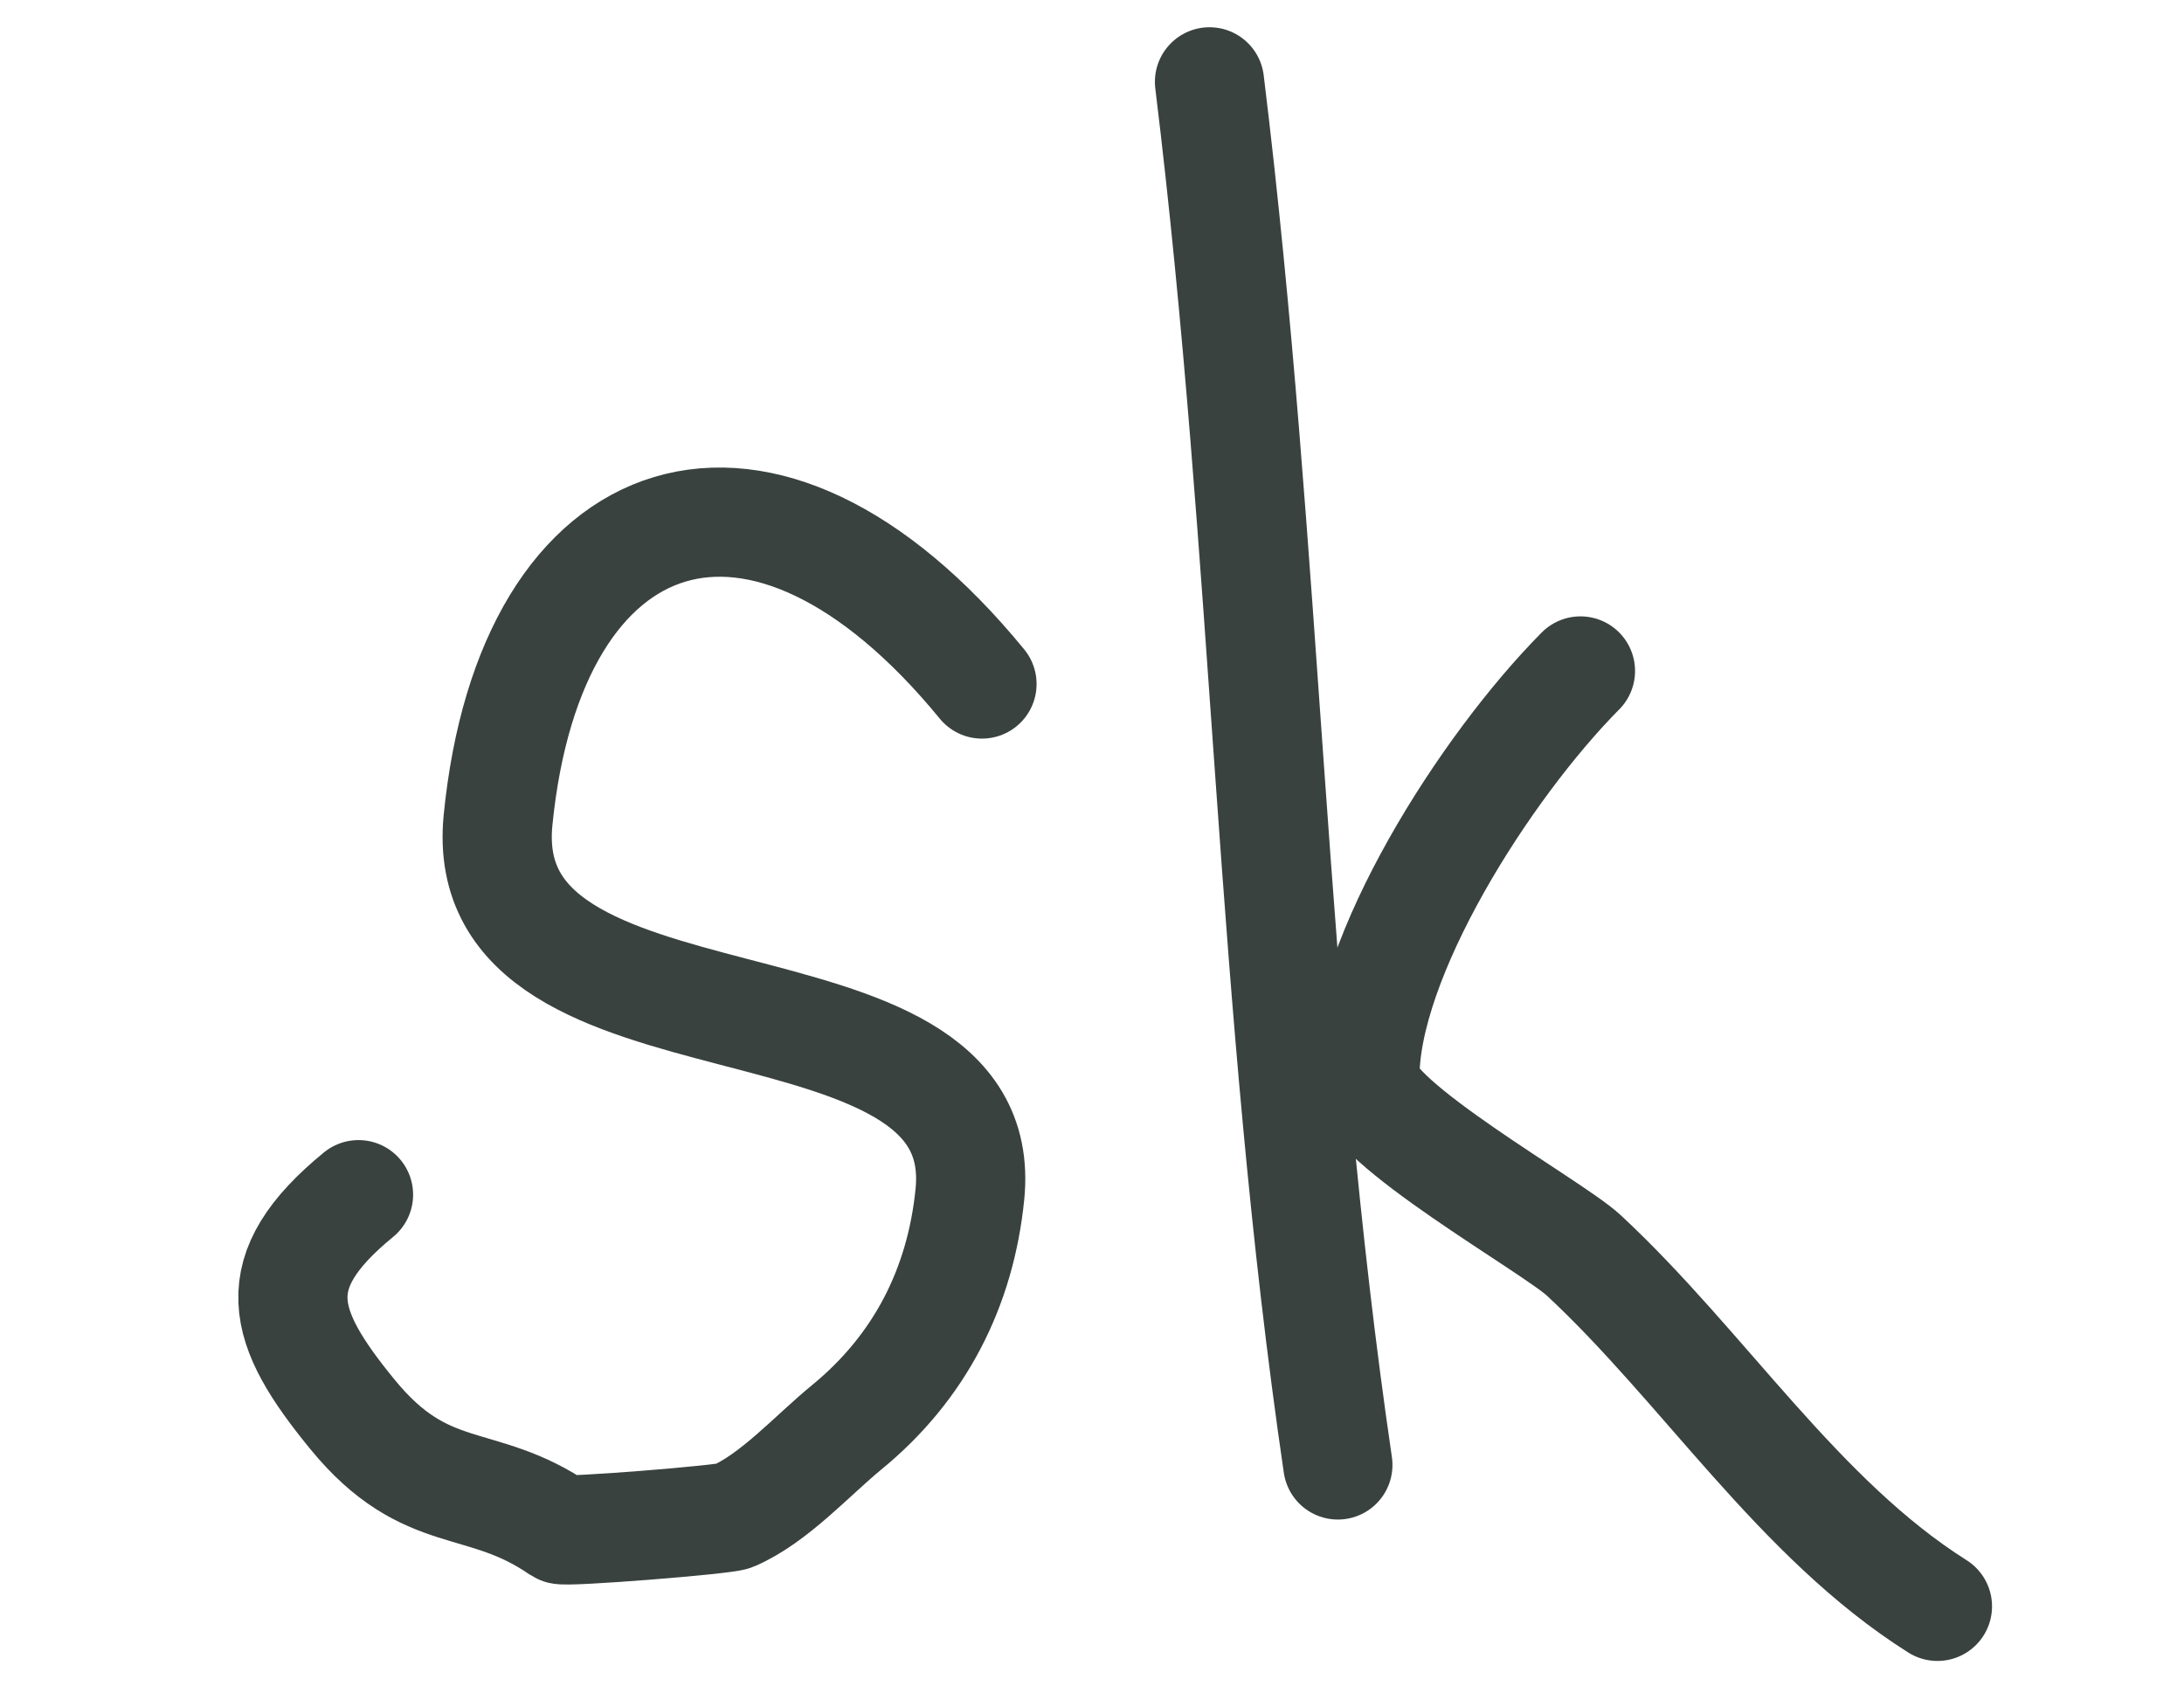 <svg width="40" height="31" viewBox="0 0 40 31" fill="none" xmlns="http://www.w3.org/2000/svg">
<path d="M17.985 12.528C13.966 7.621 9.715 9.048 9.122 15.018C8.665 19.609 18.197 17.512 17.764 21.87C17.593 23.582 16.846 25.045 15.508 26.141C14.877 26.658 14.18 27.442 13.431 27.766C13.27 27.836 10.343 28.068 10.264 28.013C8.813 27.007 7.815 27.565 6.457 25.907C5.138 24.297 4.829 23.304 6.566 21.881" stroke="#39423E" stroke-width="2" stroke-linecap="round"/>
<path d="M22.152 1.499C23.229 10.296 23.259 18.364 24.503 26.831" stroke="#39423E" stroke-width="2" stroke-linecap="round"/>
<path d="M28.946 12.289C27.2 14.05 24.973 17.546 24.998 19.763C25.007 20.548 28.435 22.461 29.006 22.992C31.208 25.039 32.94 27.816 35.484 29.421" stroke="#39423E" stroke-width="2" stroke-linecap="round"/>
</svg>
